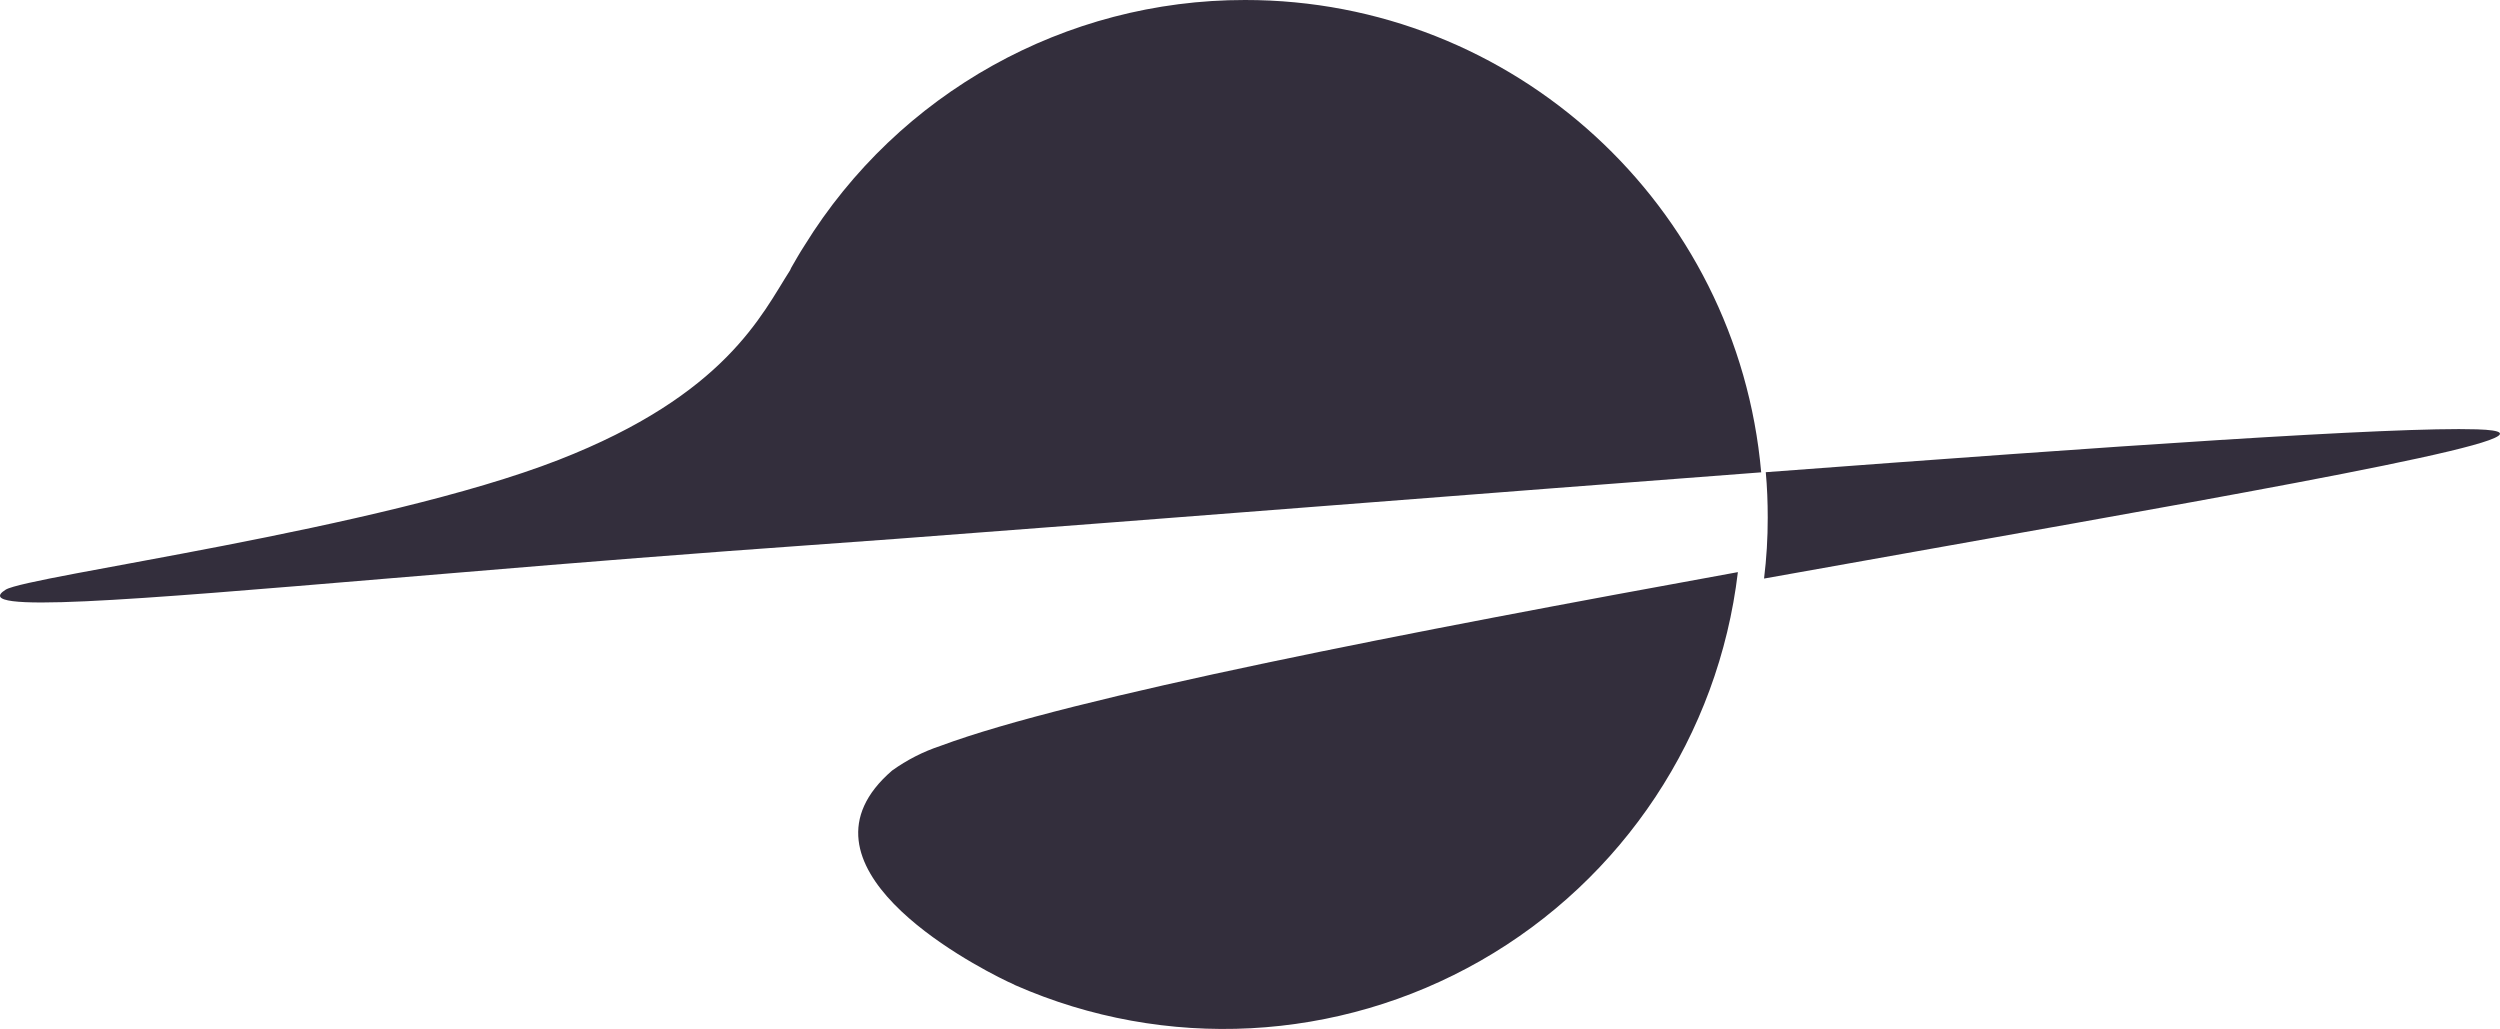 <?xml version="1.0" encoding="utf-8"?>
<svg width="52.436px" height="21.582px" viewBox="0 0 52.436 21.582" version="1.1" xmlns:xlink="http://www.w3.org/1999/xlink" xmlns="http://www.w3.org/2000/svg">
  <path d="M16.871 5.154C18.849 1.948 22.347 -0.003 26.114 0C31.745 -0.003 36.444 4.298 36.94 9.907C31.308 10.332 24.859 10.846 18.786 11.303L15.28 11.558C12.69 11.751 10.276 11.954 8.166 12.131C2.723 12.588 -0.692 12.876 0.119 12.368C0.593 12.076 7.961 11.109 11.714 9.647C15.224 8.279 15.977 6.595 16.572 5.668L16.596 5.615C16.685 5.461 16.774 5.303 16.871 5.154L16.871 5.154ZM51.951 9.005C50.194 8.949 44.315 9.357 37.036 9.904C37.065 10.216 37.077 10.536 37.077 10.855C37.078 11.283 37.052 11.71 37 12.135C38.266 11.908 39.523 11.685 40.74 11.468C48.212 10.141 54.217 9.075 51.951 9.005L51.951 9.005ZM21.14 20.591C20.286 20.182 16.432 18.129 18.711 16.162C19.022 15.939 19.364 15.764 19.727 15.644C22.464 14.623 29.597 13.247 36.451 12C36.046 15.418 34.044 18.442 31.055 20.15C28.067 21.858 24.445 22.049 21.294 20.664L21.213 20.623L21.14 20.591L21.14 20.591Z" id="Вектор" fill="#332E3C" fill-rule="evenodd" stroke="none" />
</svg>